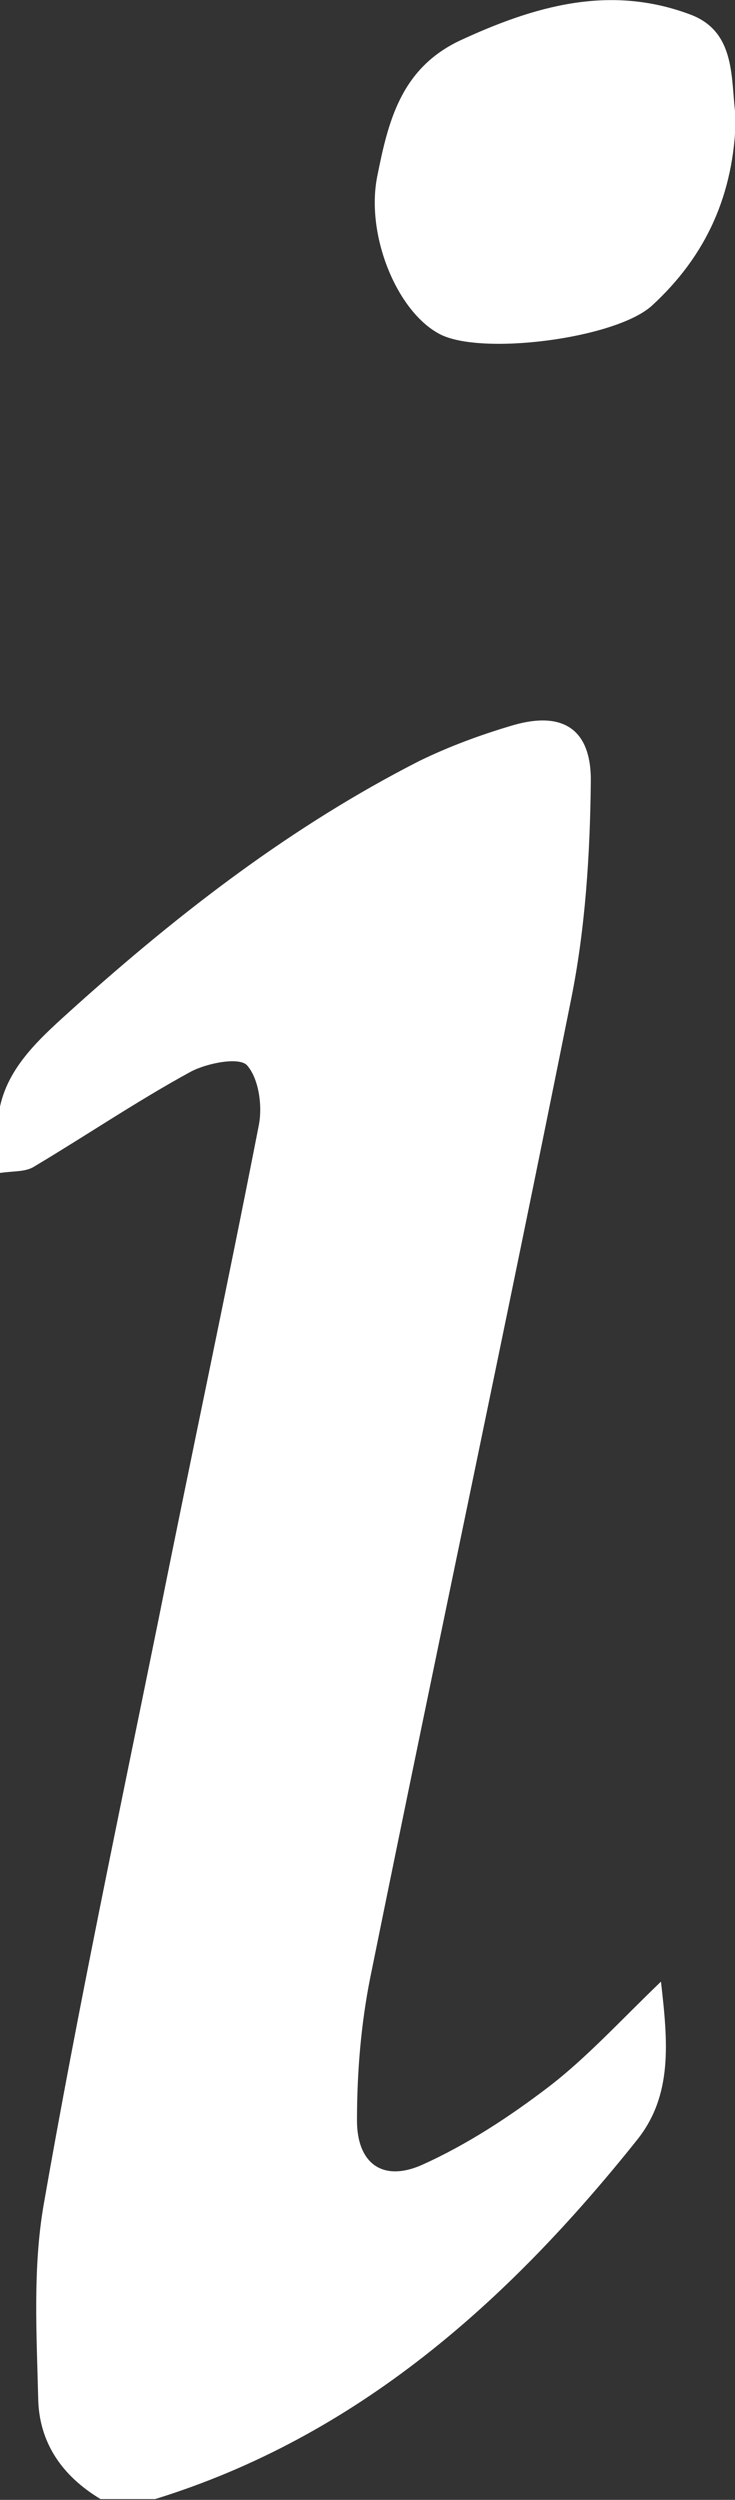 <?xml version="1.0" encoding="utf-8"?>
<!-- Generator: Adobe Illustrator 18.1.1, SVG Export Plug-In . SVG Version: 6.00 Build 0)  -->
<svg version="1.1" id="Слой_1" xmlns="http://www.w3.org/2000/svg" xmlns:xlink="http://www.w3.org/1999/xlink" x="0px" y="0px"
	 viewBox="0 0 94.3 320.3" enable-background="new 0 0 94.3 320.3" xml:space="preserve">
<rect x="0" y="0" width="94.3" height="320.3" fill="#333333" stroke="none"/>
<path fill="#fff" d="M70.5,267.3c-5.1,3.9-10.6,7.5-16.4,10.1c-5,2.2-8.3-0.2-8.3-5.7c0-6.1,0.5-12.3,1.7-18.3c8.5-41.9,17.4-83.6,25.8-125.5
	c1.8-9,2.4-18.4,2.5-27.7c0.1-6.8-3.6-9.1-9.9-7.3c-4.1,1.2-8.2,2.7-12.1,4.6c-16.3,8.3-30.6,19.3-44.2,31.5
	c-4.2,3.8-8.7,7.6-9.7,13.3v8c2-0.3,3.4-0.1,4.6-0.9c6.7-4,13.2-8.4,20-12.1c2.1-1.1,6.2-1.9,7.2-0.8c1.5,1.7,2,5.2,1.5,7.7
	c-4.1,21-8.6,42-12.8,63c-5.1,25.1-10.4,50.1-14.8,75.3c-1.4,8.1-0.9,16.5-0.7,24.8c0.1,5.6,3,9.9,8,12.9h7
	c25.9-8,45.3-25.3,61.9-46.1c4.5-5.7,3.9-12.4,3-20.2C79.5,259,75.3,263.6,70.5,267.3z M56.4,42.8c5.3,2.8,22.5,0.6,27.2-3.6
	c7-6.4,10.6-14.3,10.8-24.2c-0.7-4.7,0.2-11-6-13.2C78.1-2,68.5,0.8,59,5.2c-7.6,3.6-9.2,10.4-10.6,17.4
	C46.9,30.1,50.9,39.9,56.4,42.8z"/>
</svg>
